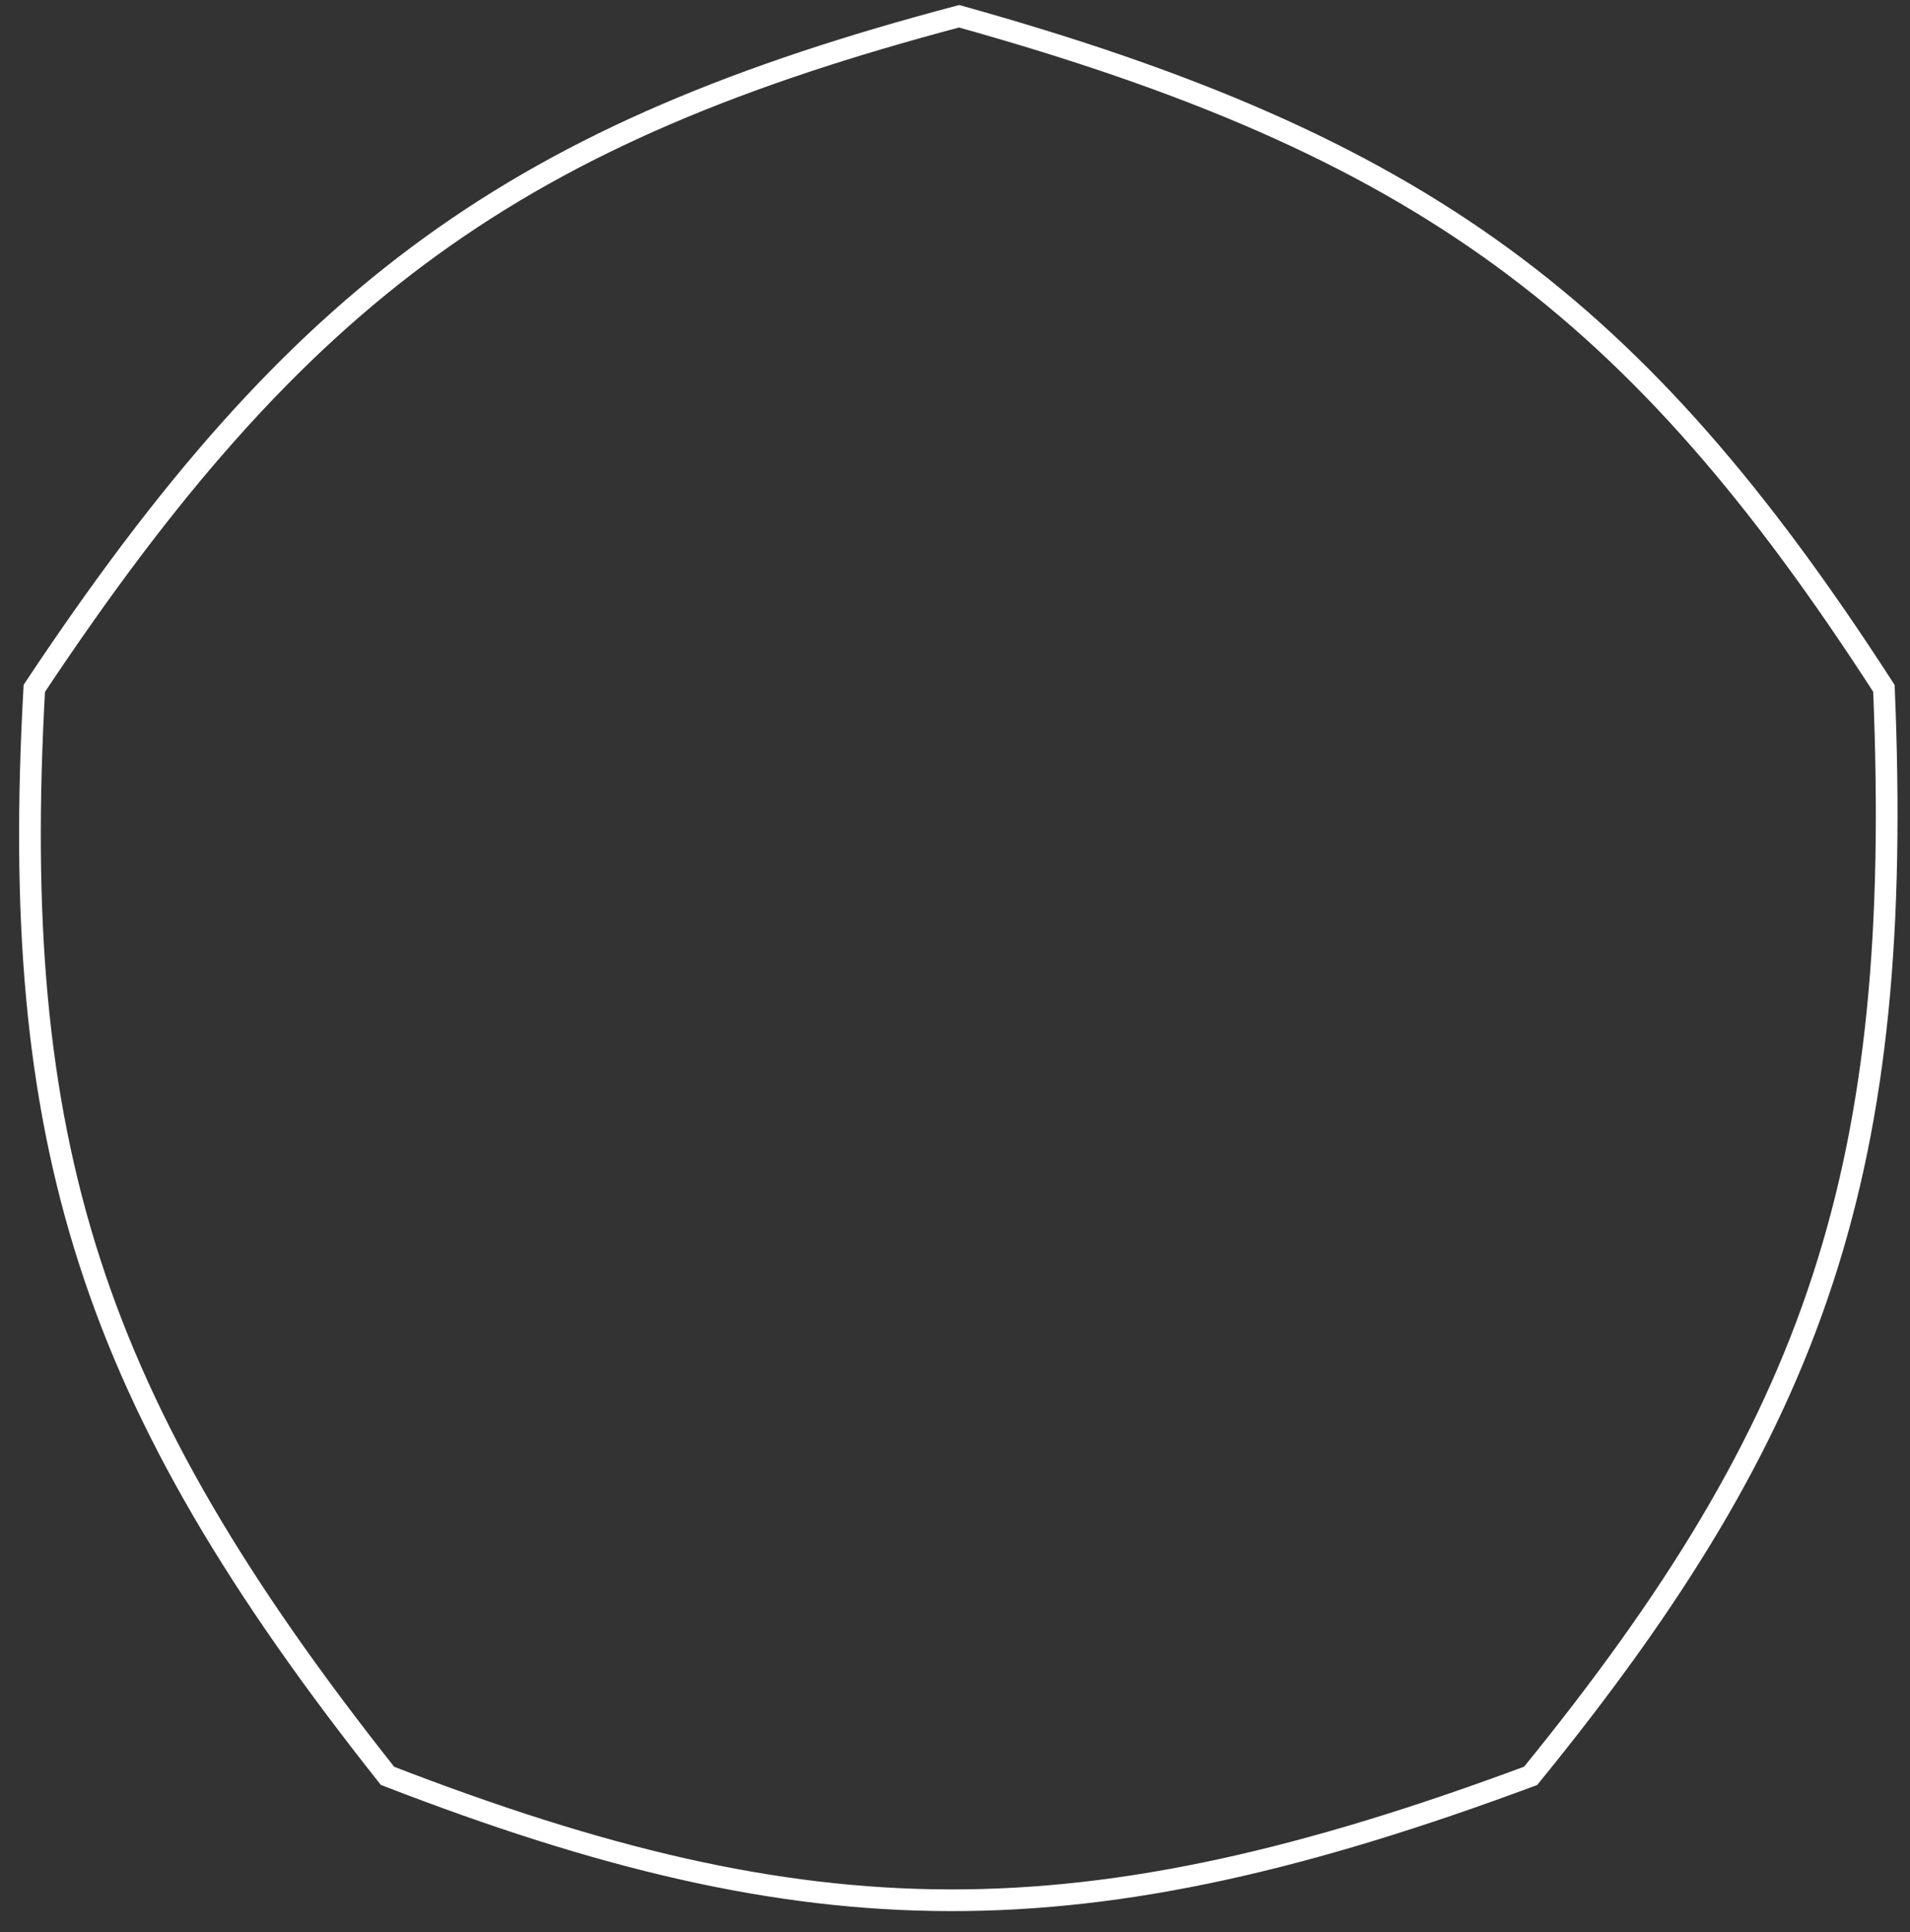 <svg width="88" height="89" viewBox="0 0 88 89" fill="none" xmlns="http://www.w3.org/2000/svg">
<rect x="0" y="0" width="88" height="89" fill="#333333" stroke="none"/>
<path d="M44.19 0.749C65.477 6.691 75.418 14.075 86.798 31.706C87.721 53.792 83.773 65.523 70.522 81.793C49.804 89.5 37.423 89.369 17.853 81.793C4.122 64.472 0.419 52.654 1.58 31.706C13.808 13.295 23.902 6.119 44.19 0.749Z" stroke="white" stroke-miterlimit="10"/>
</svg>
